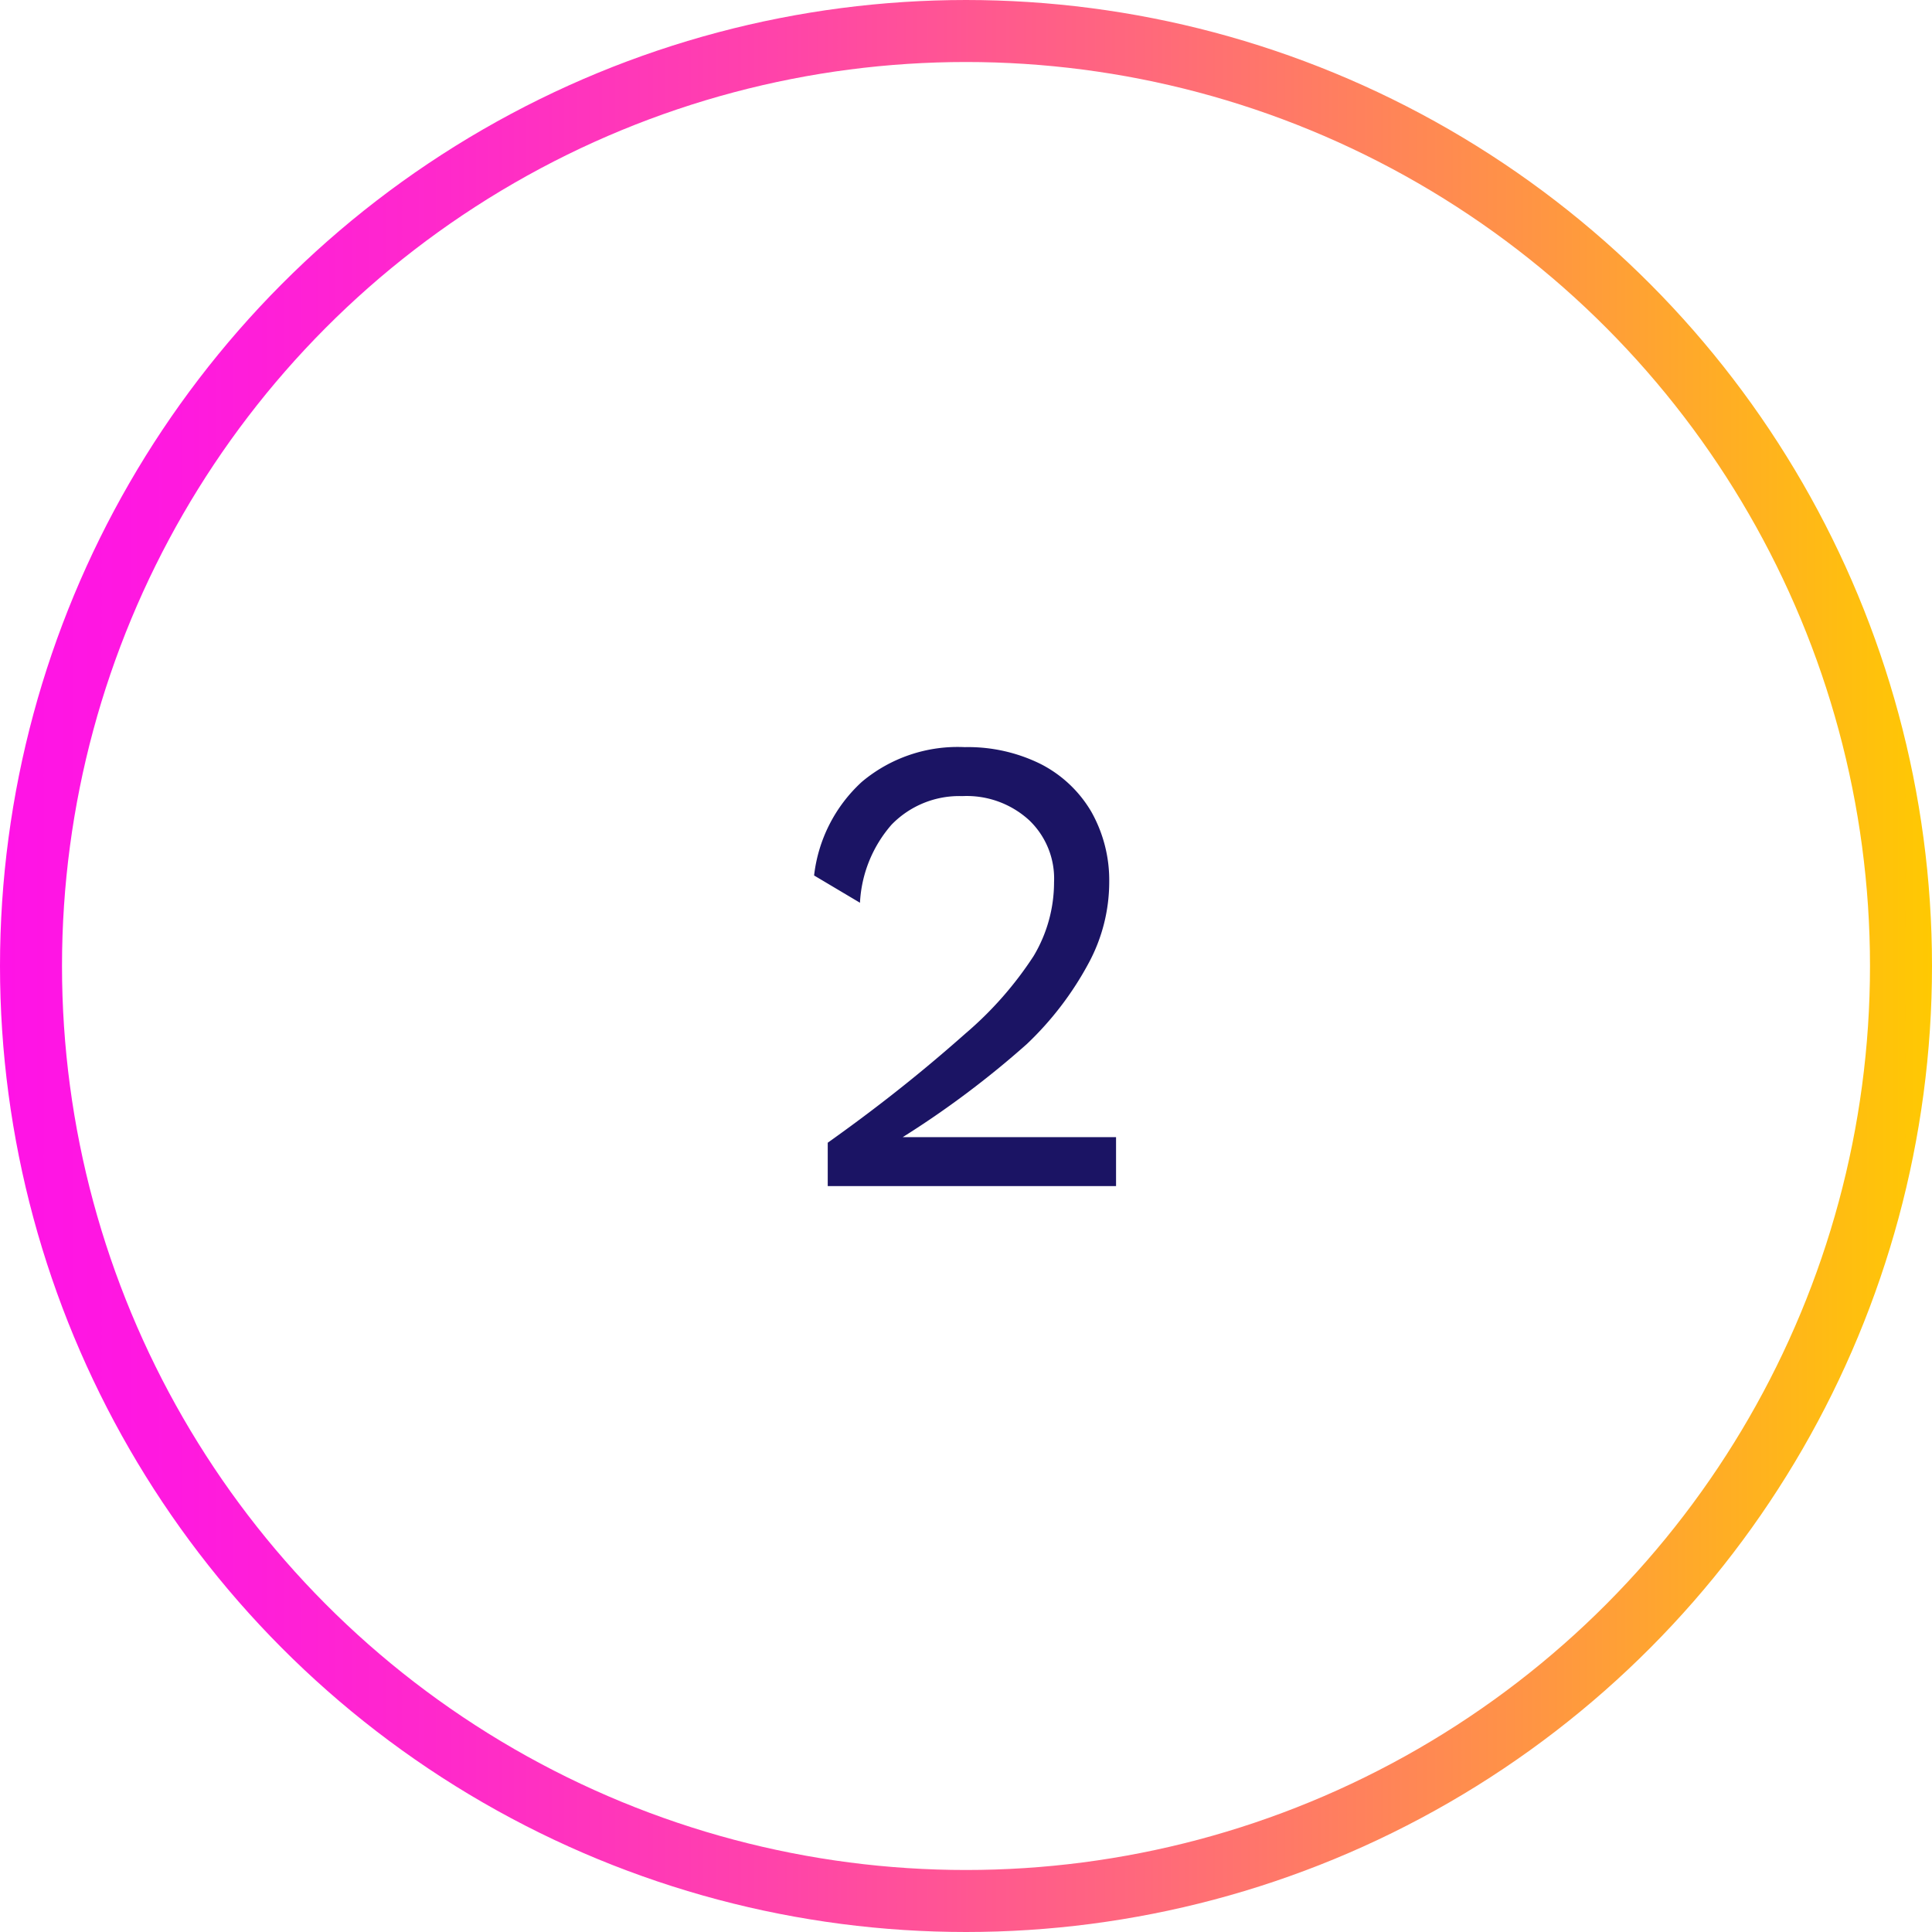 <svg xmlns="http://www.w3.org/2000/svg" xmlns:xlink="http://www.w3.org/1999/xlink" viewBox="0 0 31.16 31.16"><defs><style>.cls-1{fill:none;stroke-miterlimit:10;stroke:url(#linear-gradient);}.cls-2{fill:#1b1464;}</style><linearGradient id="linear-gradient" y1="15.58" x2="31.16" y2="15.58" gradientUnits="userSpaceOnUse"><stop offset="0" stop-color="#ff13e6"/><stop offset="0.09" stop-color="#ff19df"/><stop offset="0.23" stop-color="#ff29cb"/><stop offset="0.4" stop-color="#ff43aa"/><stop offset="0.59" stop-color="#ff687c"/><stop offset="0.8" stop-color="#ff9642"/><stop offset="1" stop-color="#ffc902"/></linearGradient></defs><title>How We Do It</title><g id="Copy"><circle class="cls-1" cx="15.58" cy="15.58" r="15.08"/><path class="cls-2" d="M13.35,18.43c1-.71,1.7-1.3,2.22-1.76a5.79,5.79,0,0,0,1.1-1.25A2.32,2.32,0,0,0,17,14.23a1.3,1.3,0,0,0-.4-1,1.49,1.49,0,0,0-1.08-.39,1.52,1.52,0,0,0-1.14.46,2.07,2.07,0,0,0-.51,1.26l-.74-.44a2.42,2.42,0,0,1,.77-1.51,2.4,2.4,0,0,1,1.66-.56,2.64,2.64,0,0,1,1.22.27,2,2,0,0,1,.82.77,2.25,2.25,0,0,1,.29,1.14,2.76,2.76,0,0,1-.33,1.3,5.16,5.16,0,0,1-1,1.31,15.09,15.09,0,0,1-2,1.5v0c.47,0,.82,0,1,0H18v.79H13.35Z"/></g></svg>